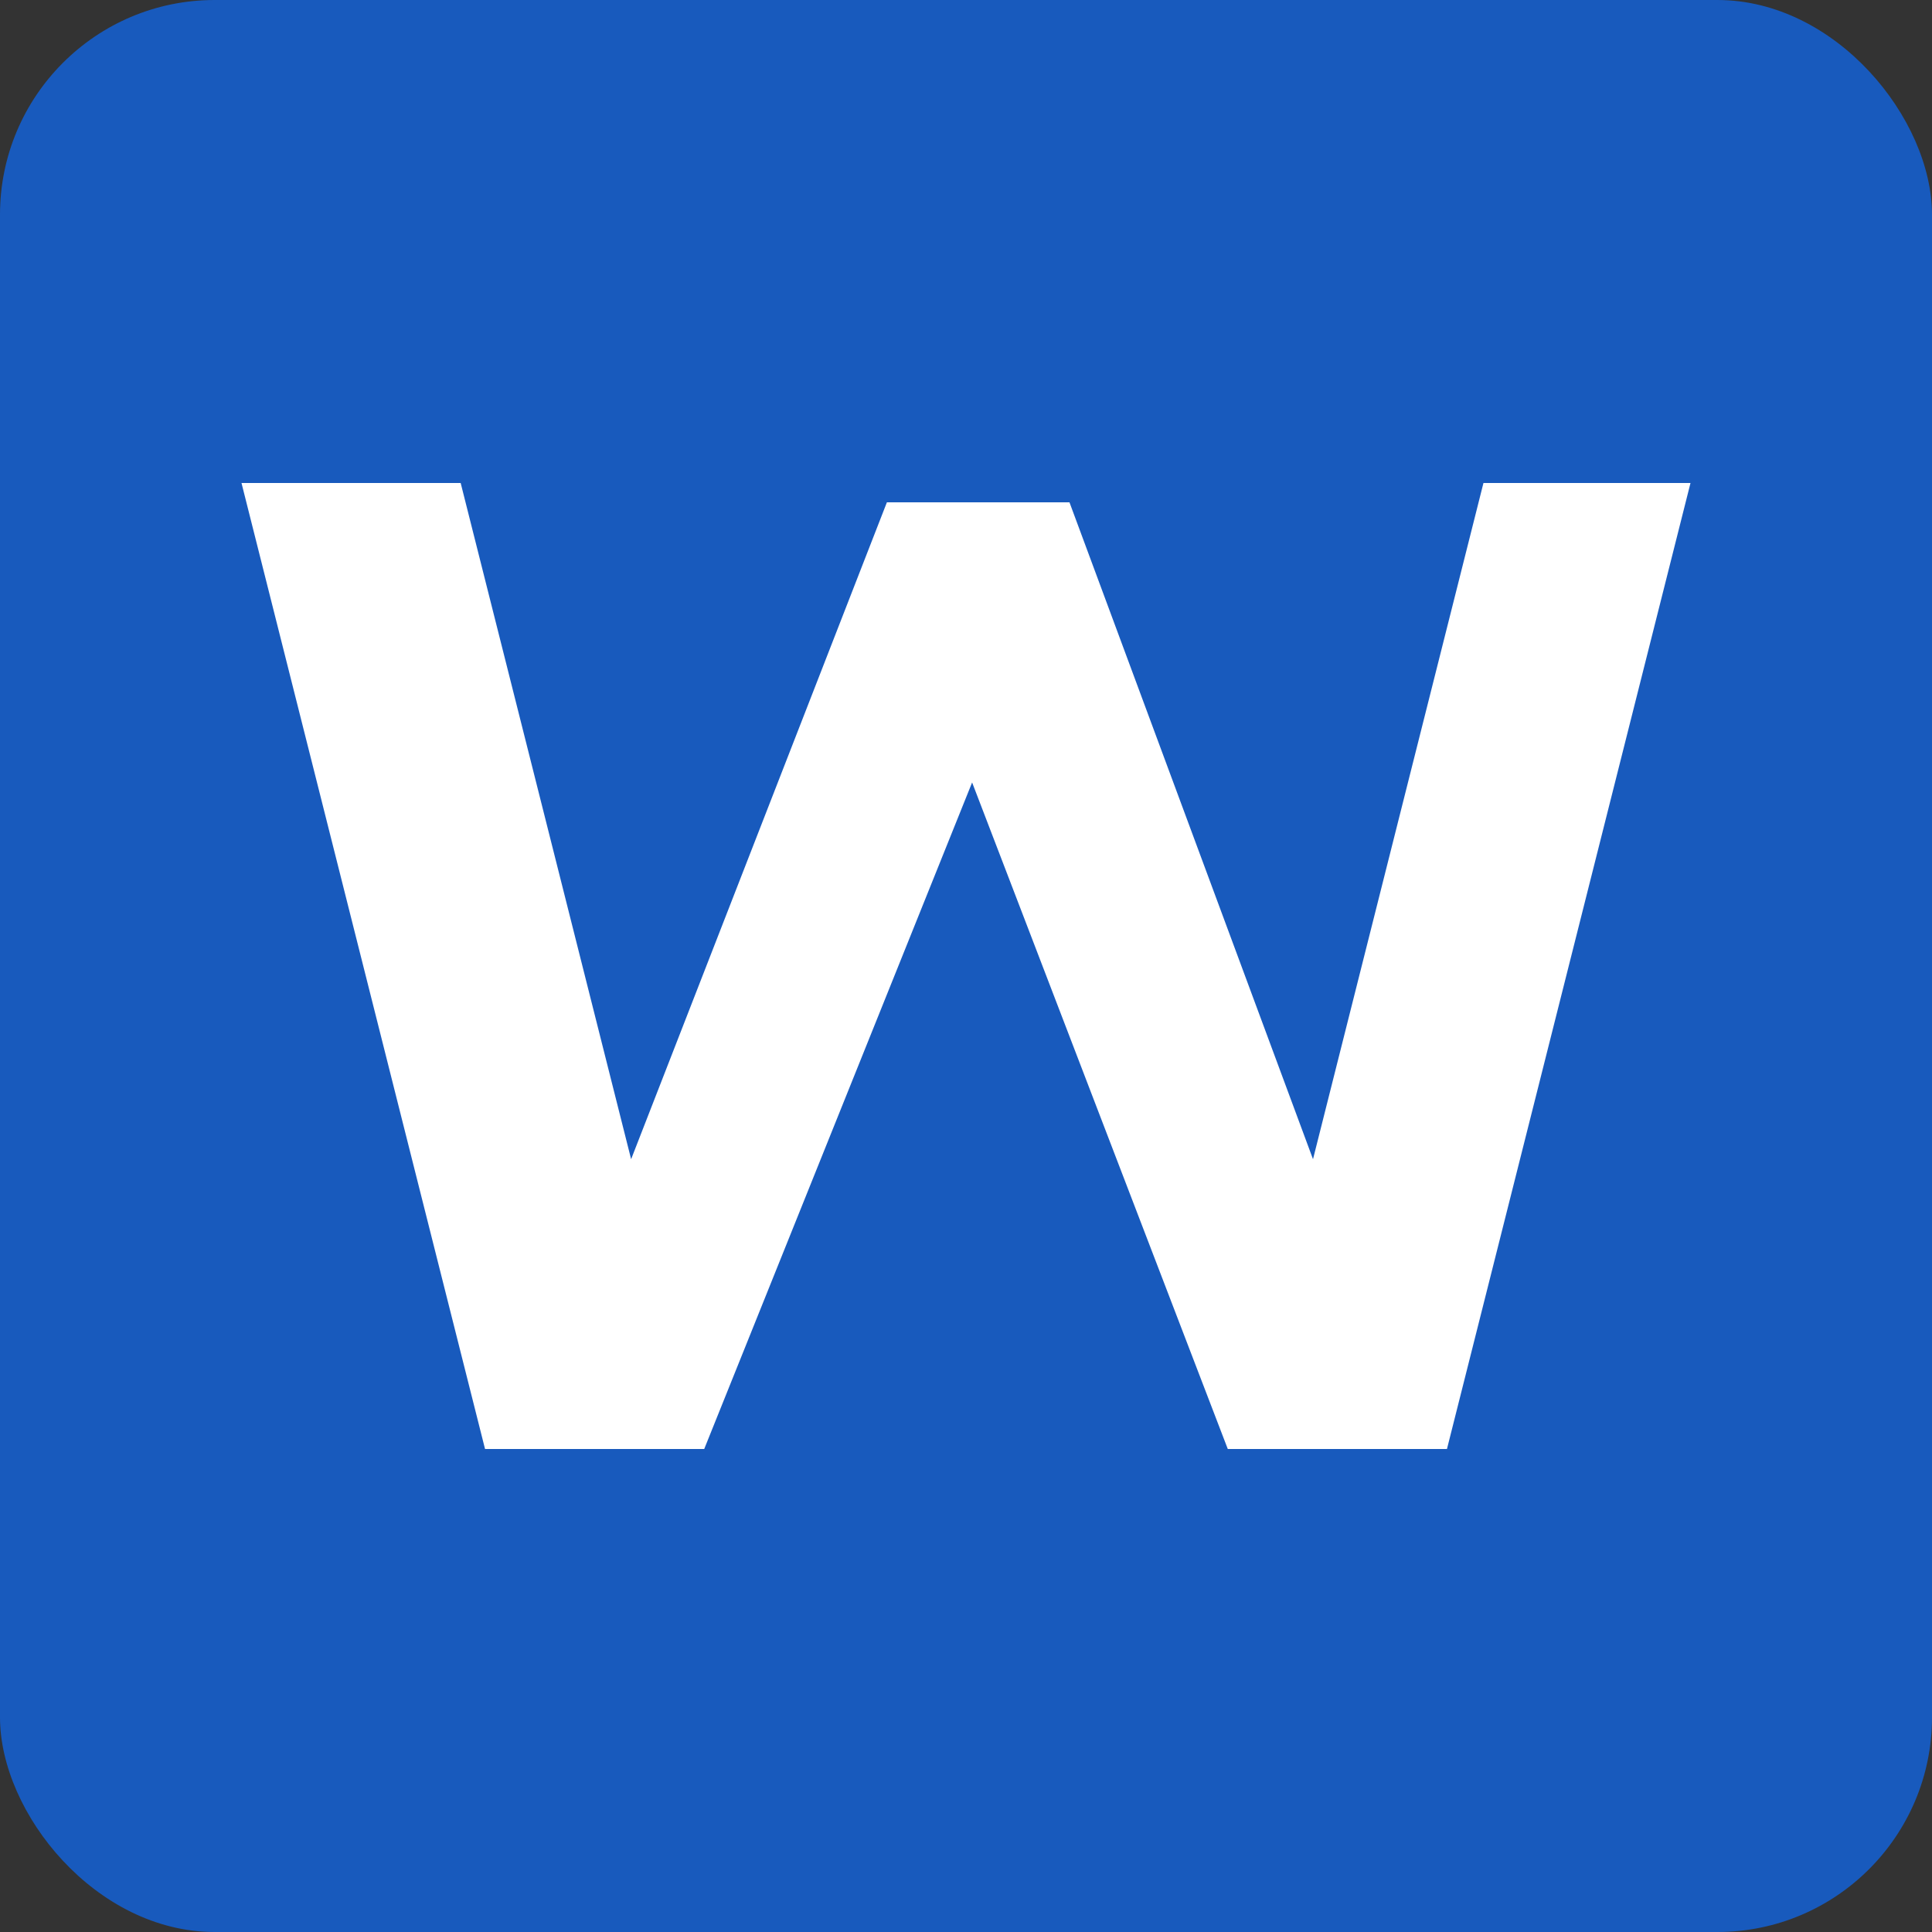 <svg width="18" height="18" viewBox="0 0 18 18" fill="none" xmlns="http://www.w3.org/2000/svg">
<rect x="0" y="0" width="18" height="18" fill="#333333" stroke="none"/>
<rect width="18" height="18" rx="2" fill="#185ABD"/>
<path d="M13.481 13.5H11.439L9.057 7.29L6.561 13.5H4.519L2.25 4.5H4.292L5.88 10.8L8.263 4.68H9.964L12.233 10.8L13.821 4.5H15.75L13.481 13.5Z" fill="white"/>
</svg>
